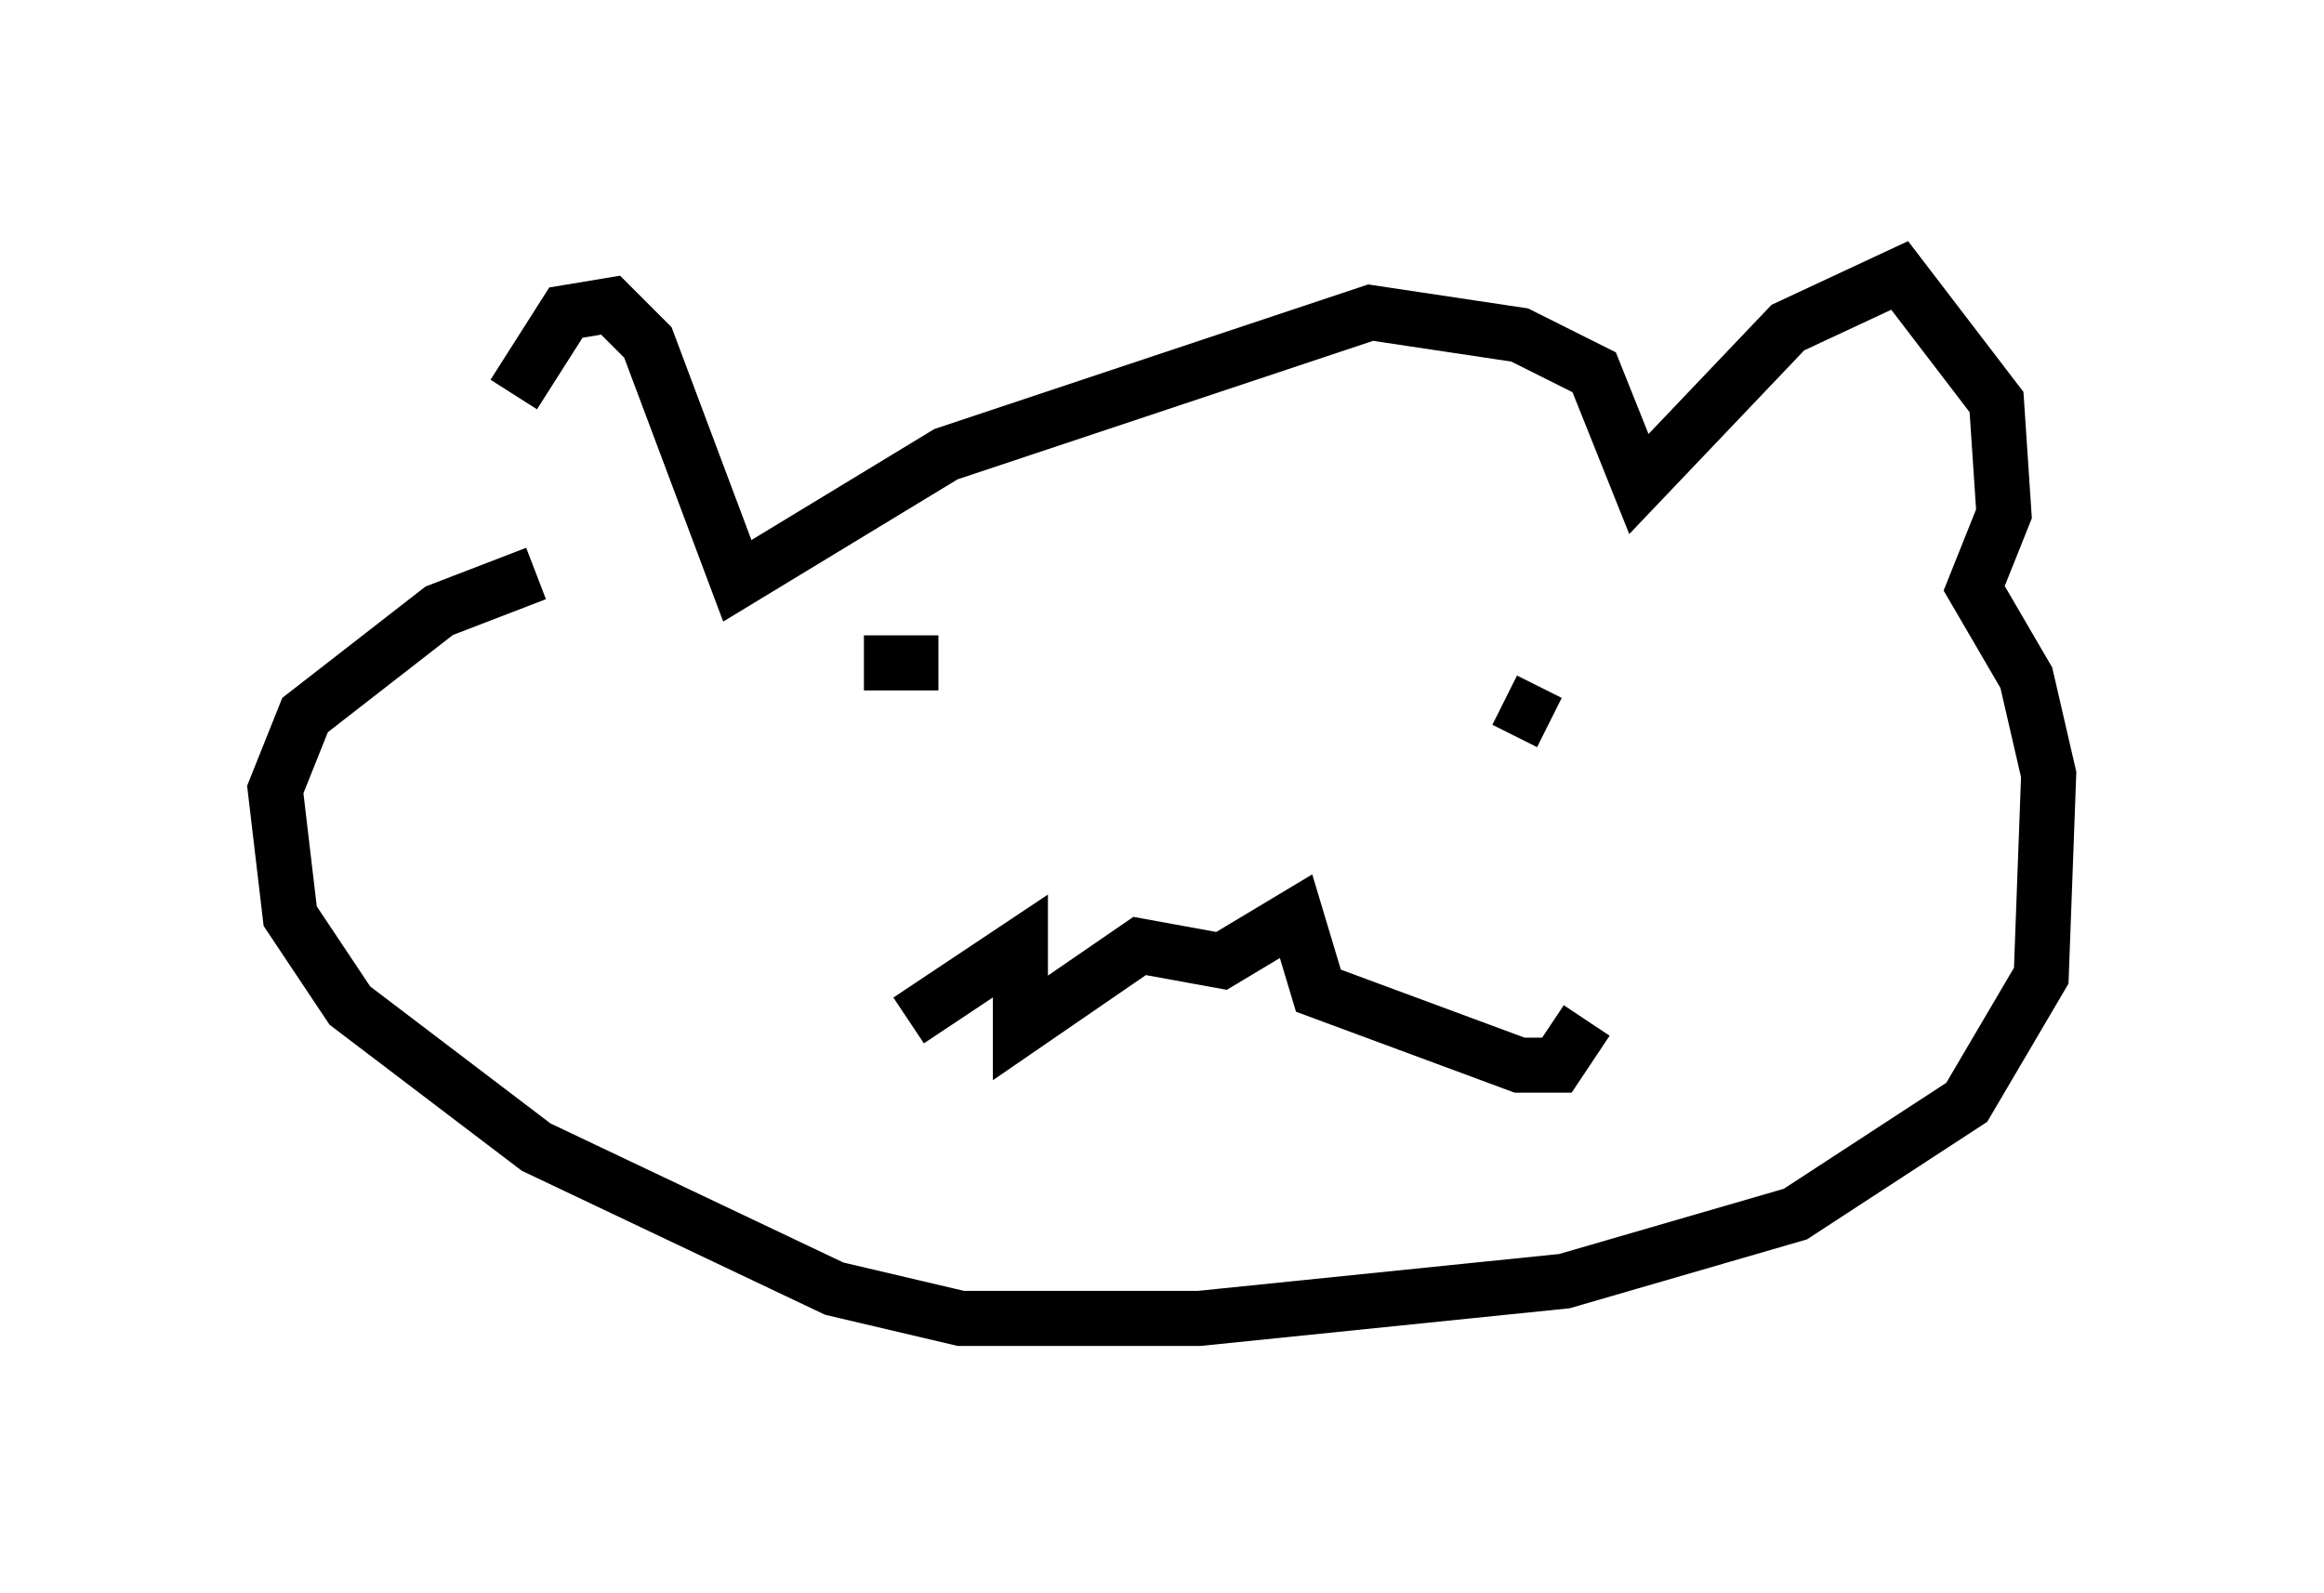 <?xml version="1.0" encoding="utf-8" ?>
<svg baseProfile="full" height="28.944" version="1.1" width="42.205" xmlns="http://www.w3.org/2000/svg" xmlns:ev="http://www.w3.org/2001/xml-events" xmlns:xlink="http://www.w3.org/1999/xlink"><defs /><rect fill="white" height="28.944" width="42.205" x="0" y="0" /><path d="M8.924, 11.225 m0.406, -4.059 l0.947, -1.488 0.812, -0.135 l0.677, 0.677 1.624, 4.33 l3.789, -2.3 7.713, -2.571 l2.706, 0.406 1.353, 0.677 l0.812, 2.03 2.706, -2.842 l2.03, -0.947 1.759, 2.3 l0.135, 2.03 -0.541, 1.353 l0.947, 1.624 0.406, 1.759 l-0.135, 3.654 -1.353, 2.3 l-3.112, 2.03 -4.195, 1.218 l-6.631, 0.677 -4.33, 0.0 l-2.3, -0.541 -5.413, -2.571 l-3.383, -2.571 -1.083, -1.624 l-0.271, -2.3 0.541, -1.353 l2.436, -1.894 1.759, -0.677 m6.766, 8.119 l2.03, -1.353 0.0, 1.488 l2.165, -1.488 1.488, 0.271 l1.353, -0.812 0.406, 1.353 l3.654, 1.353 0.677, 0.0 l0.541, -0.812 m-13.126, -6.495 l1.353, 0.0 m10.284, 0.677 l0.812, 0.406 " fill="none" stroke="black" stroke-width="1" /></svg>